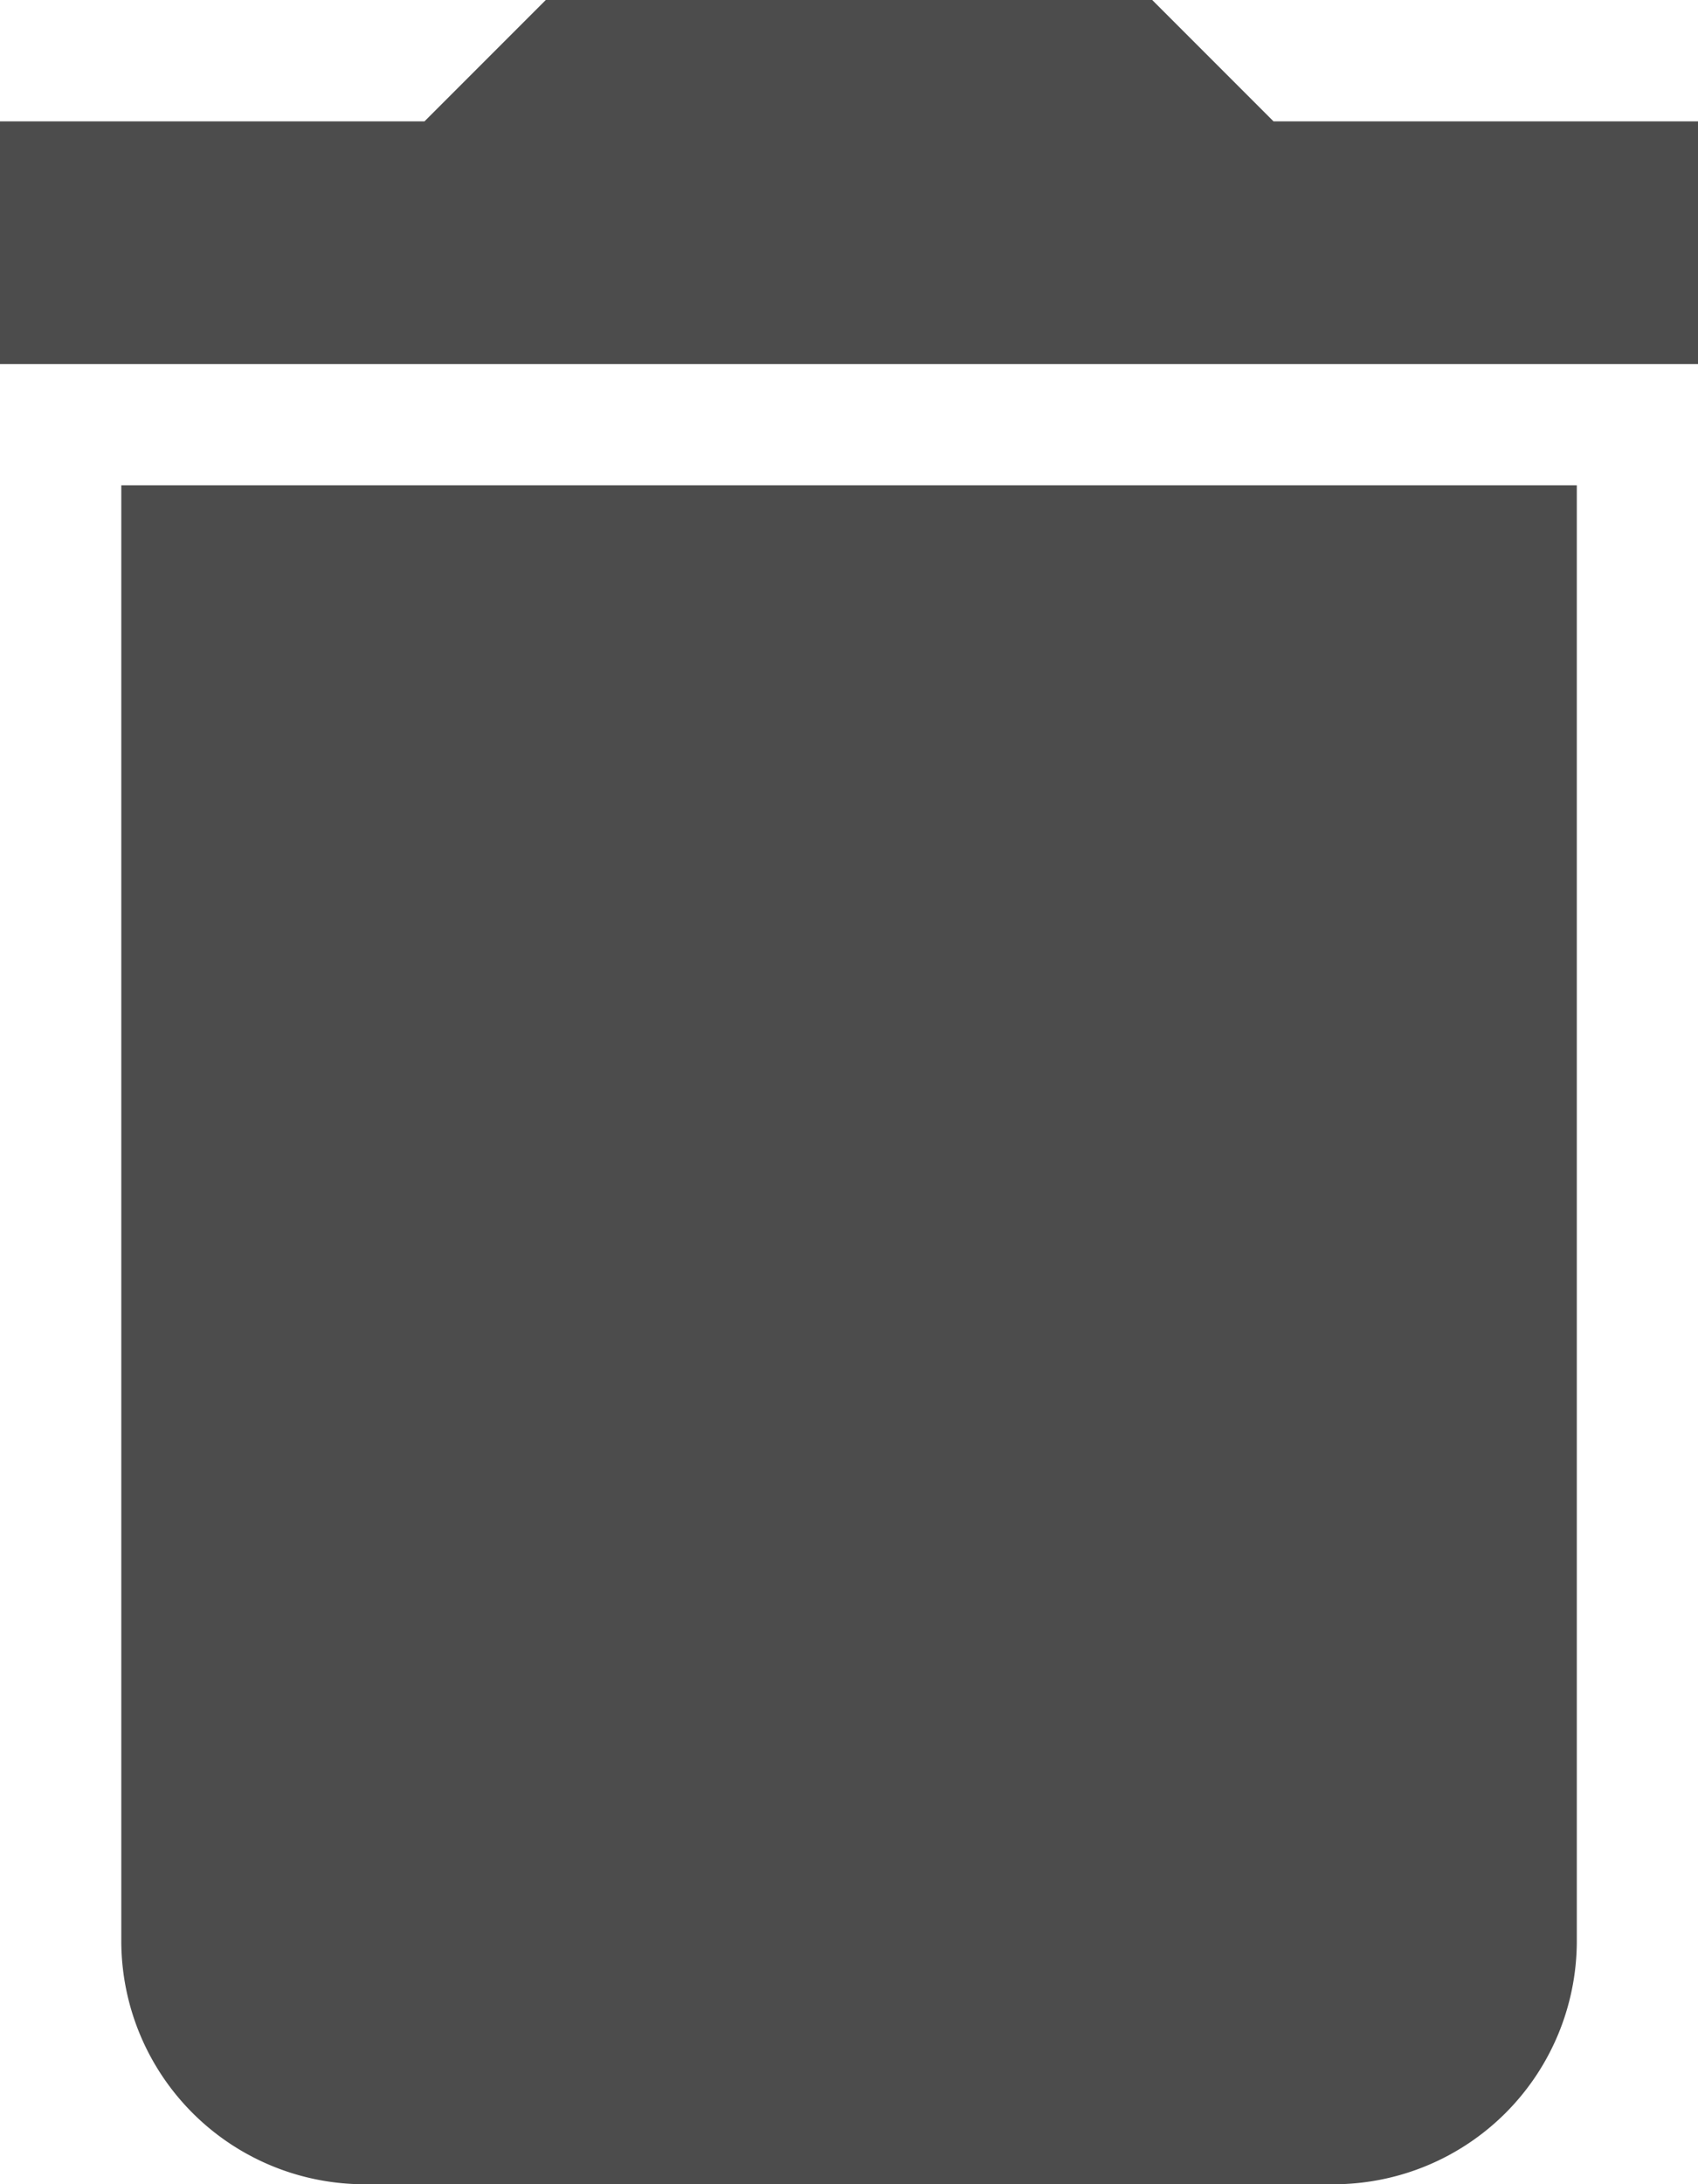 <svg xmlns="http://www.w3.org/2000/svg" width="16" height="20.571" viewBox="0 0 16 20.571">
  <path id="Icon_material-delete" data-name="Icon material-delete" d="M8.643,22.786a2.292,2.292,0,0,0,2.286,2.286h9.143a2.292,2.292,0,0,0,2.286-2.286V9.071H8.643ZM23.5,5.643h-4L18.357,4.5H12.643L11.5,5.643h-4V7.929h16Z" transform="translate(-7.5 -4.5)" fill="rgba(0,0,0,0.7)"/>
</svg>

